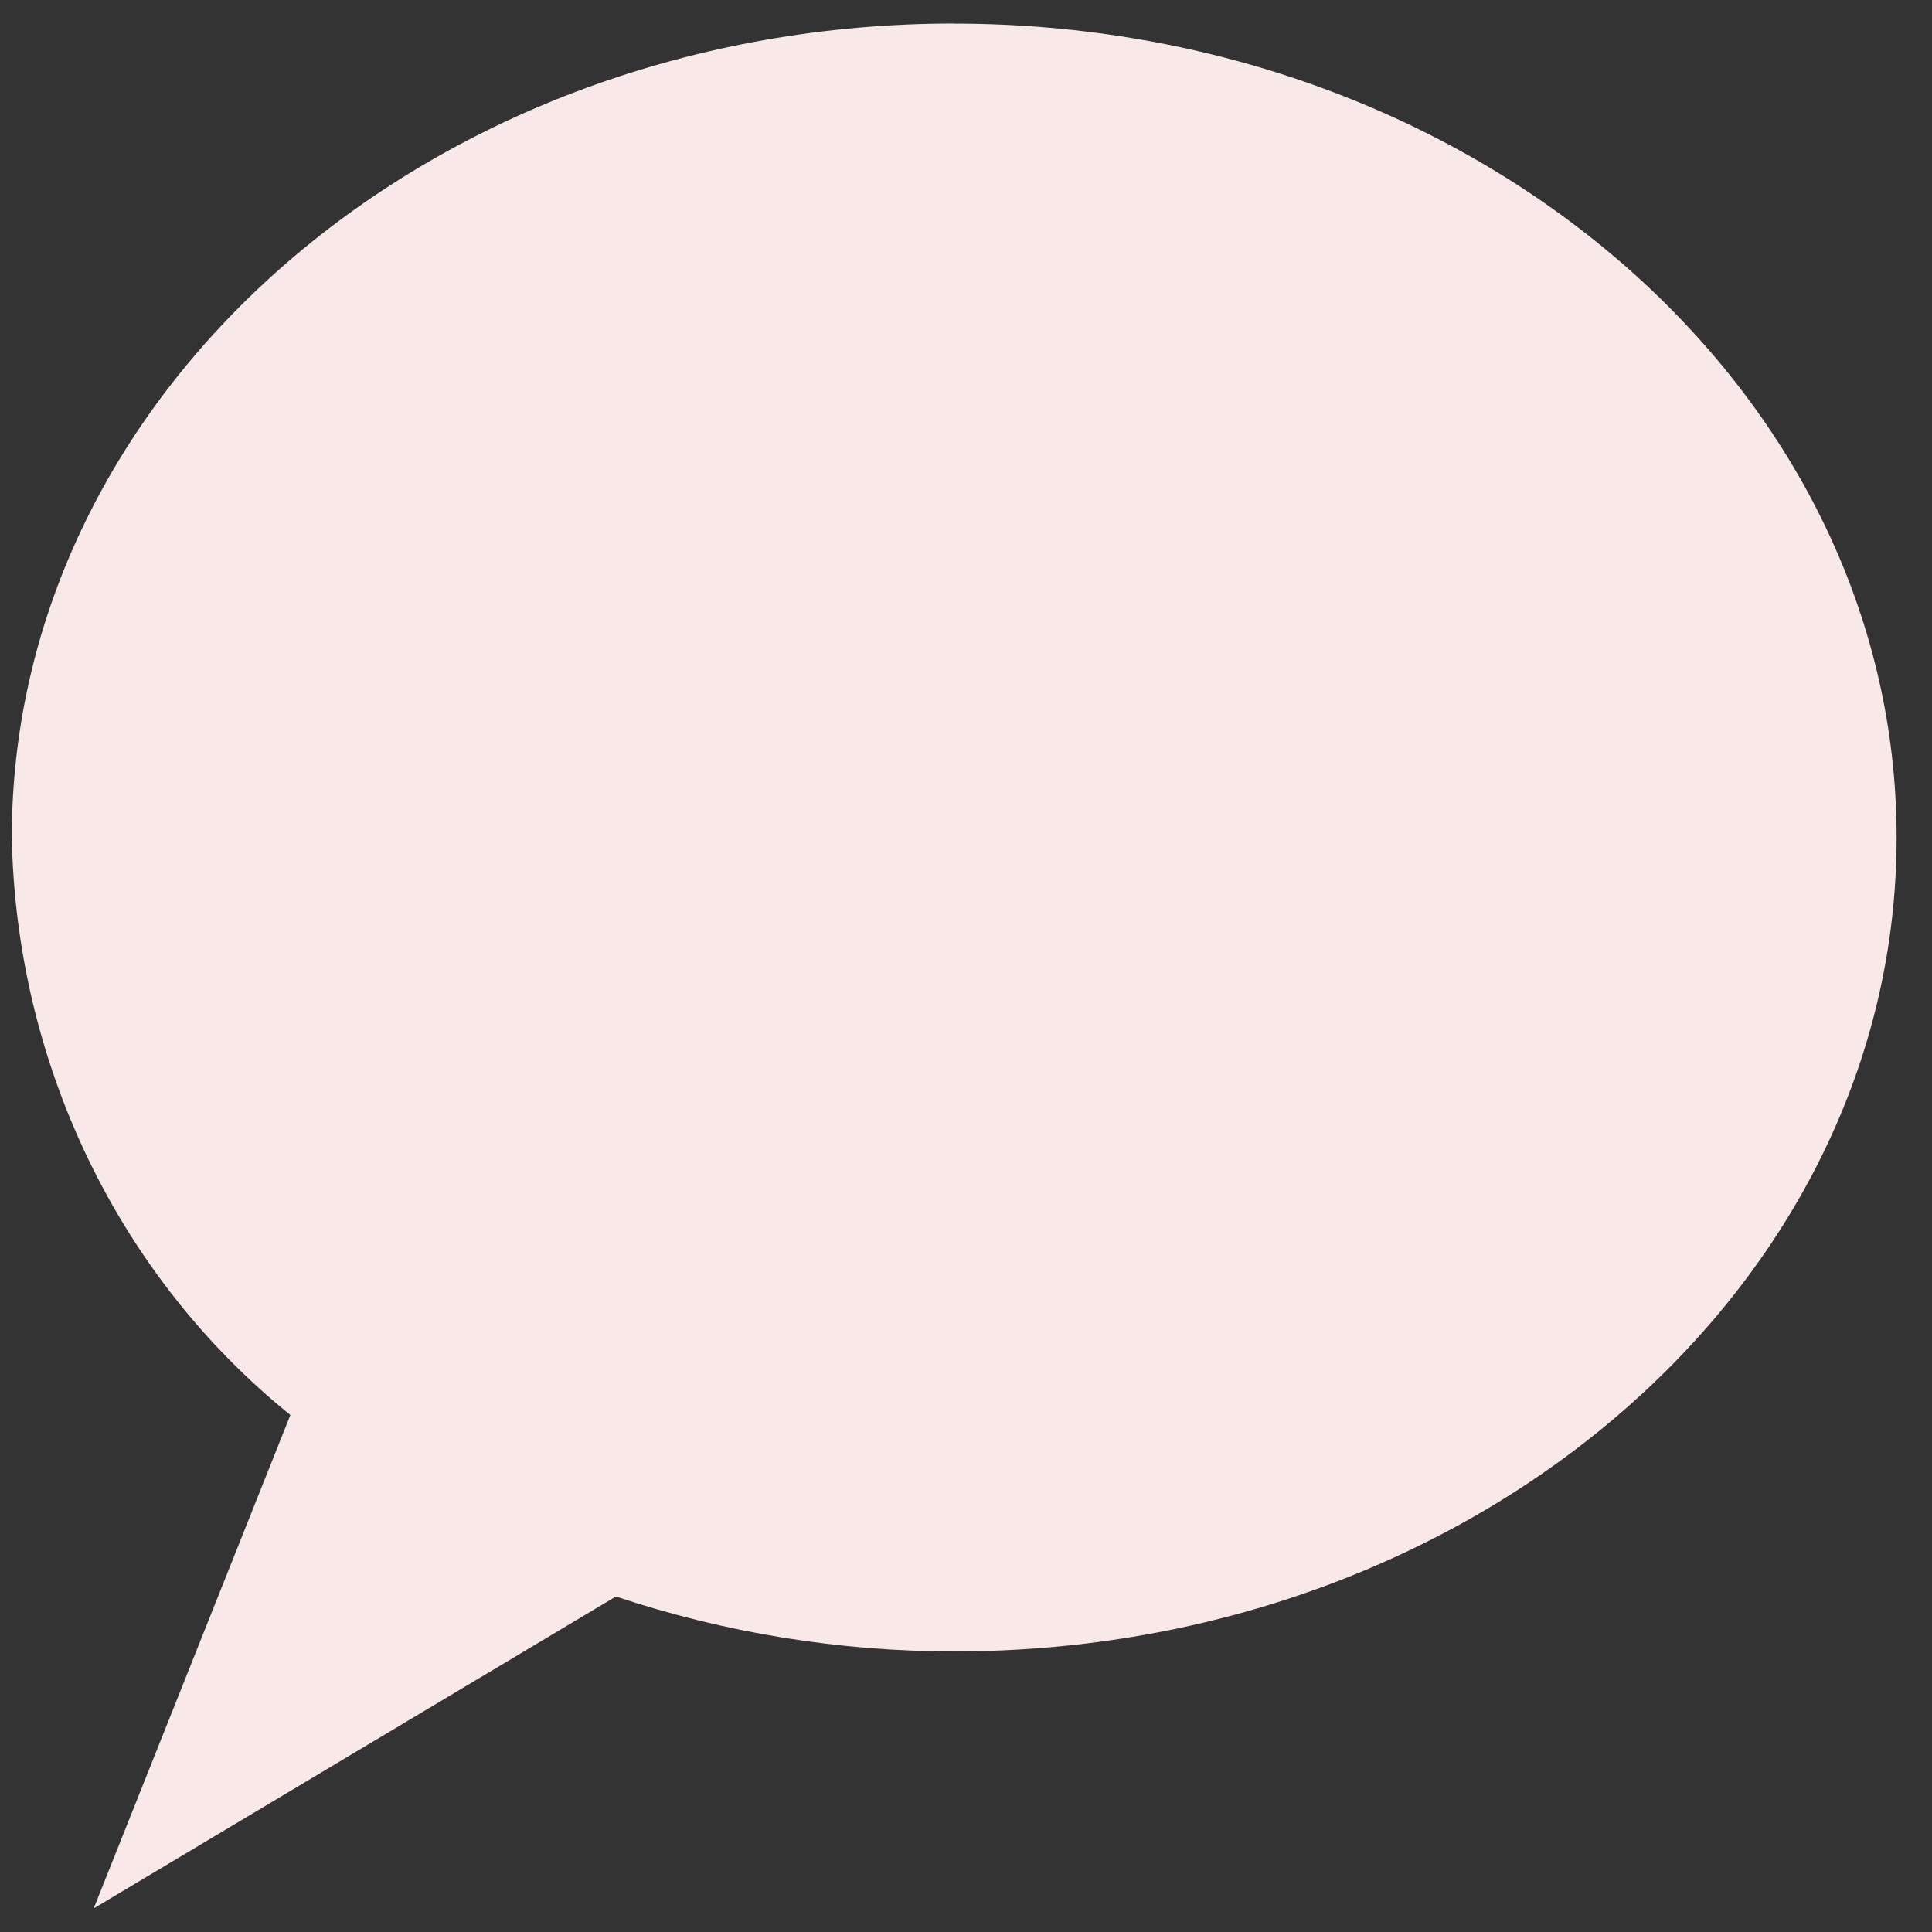 <svg fill="none" height="40" viewBox="0 0 40 40" width="40" xmlns="http://www.w3.org/2000/svg"><rect x="0" y="0" width="40" height="40" fill="#333333" stroke="none"/><path d="m19.756.487c-10.776 0-19.512 7.544-19.512 16.851.045 2.317.587 4.594 1.585 6.664.998 2.069 2.428 3.878 4.183 5.294l-4.072 10.216 10.811-6.458c2.265.754 4.627 1.137 7.004 1.137 10.776 0 19.512-7.544 19.512-16.851 0-9.307-8.736-16.851-19.512-16.851z" fill="#f9e8e8"/></svg>